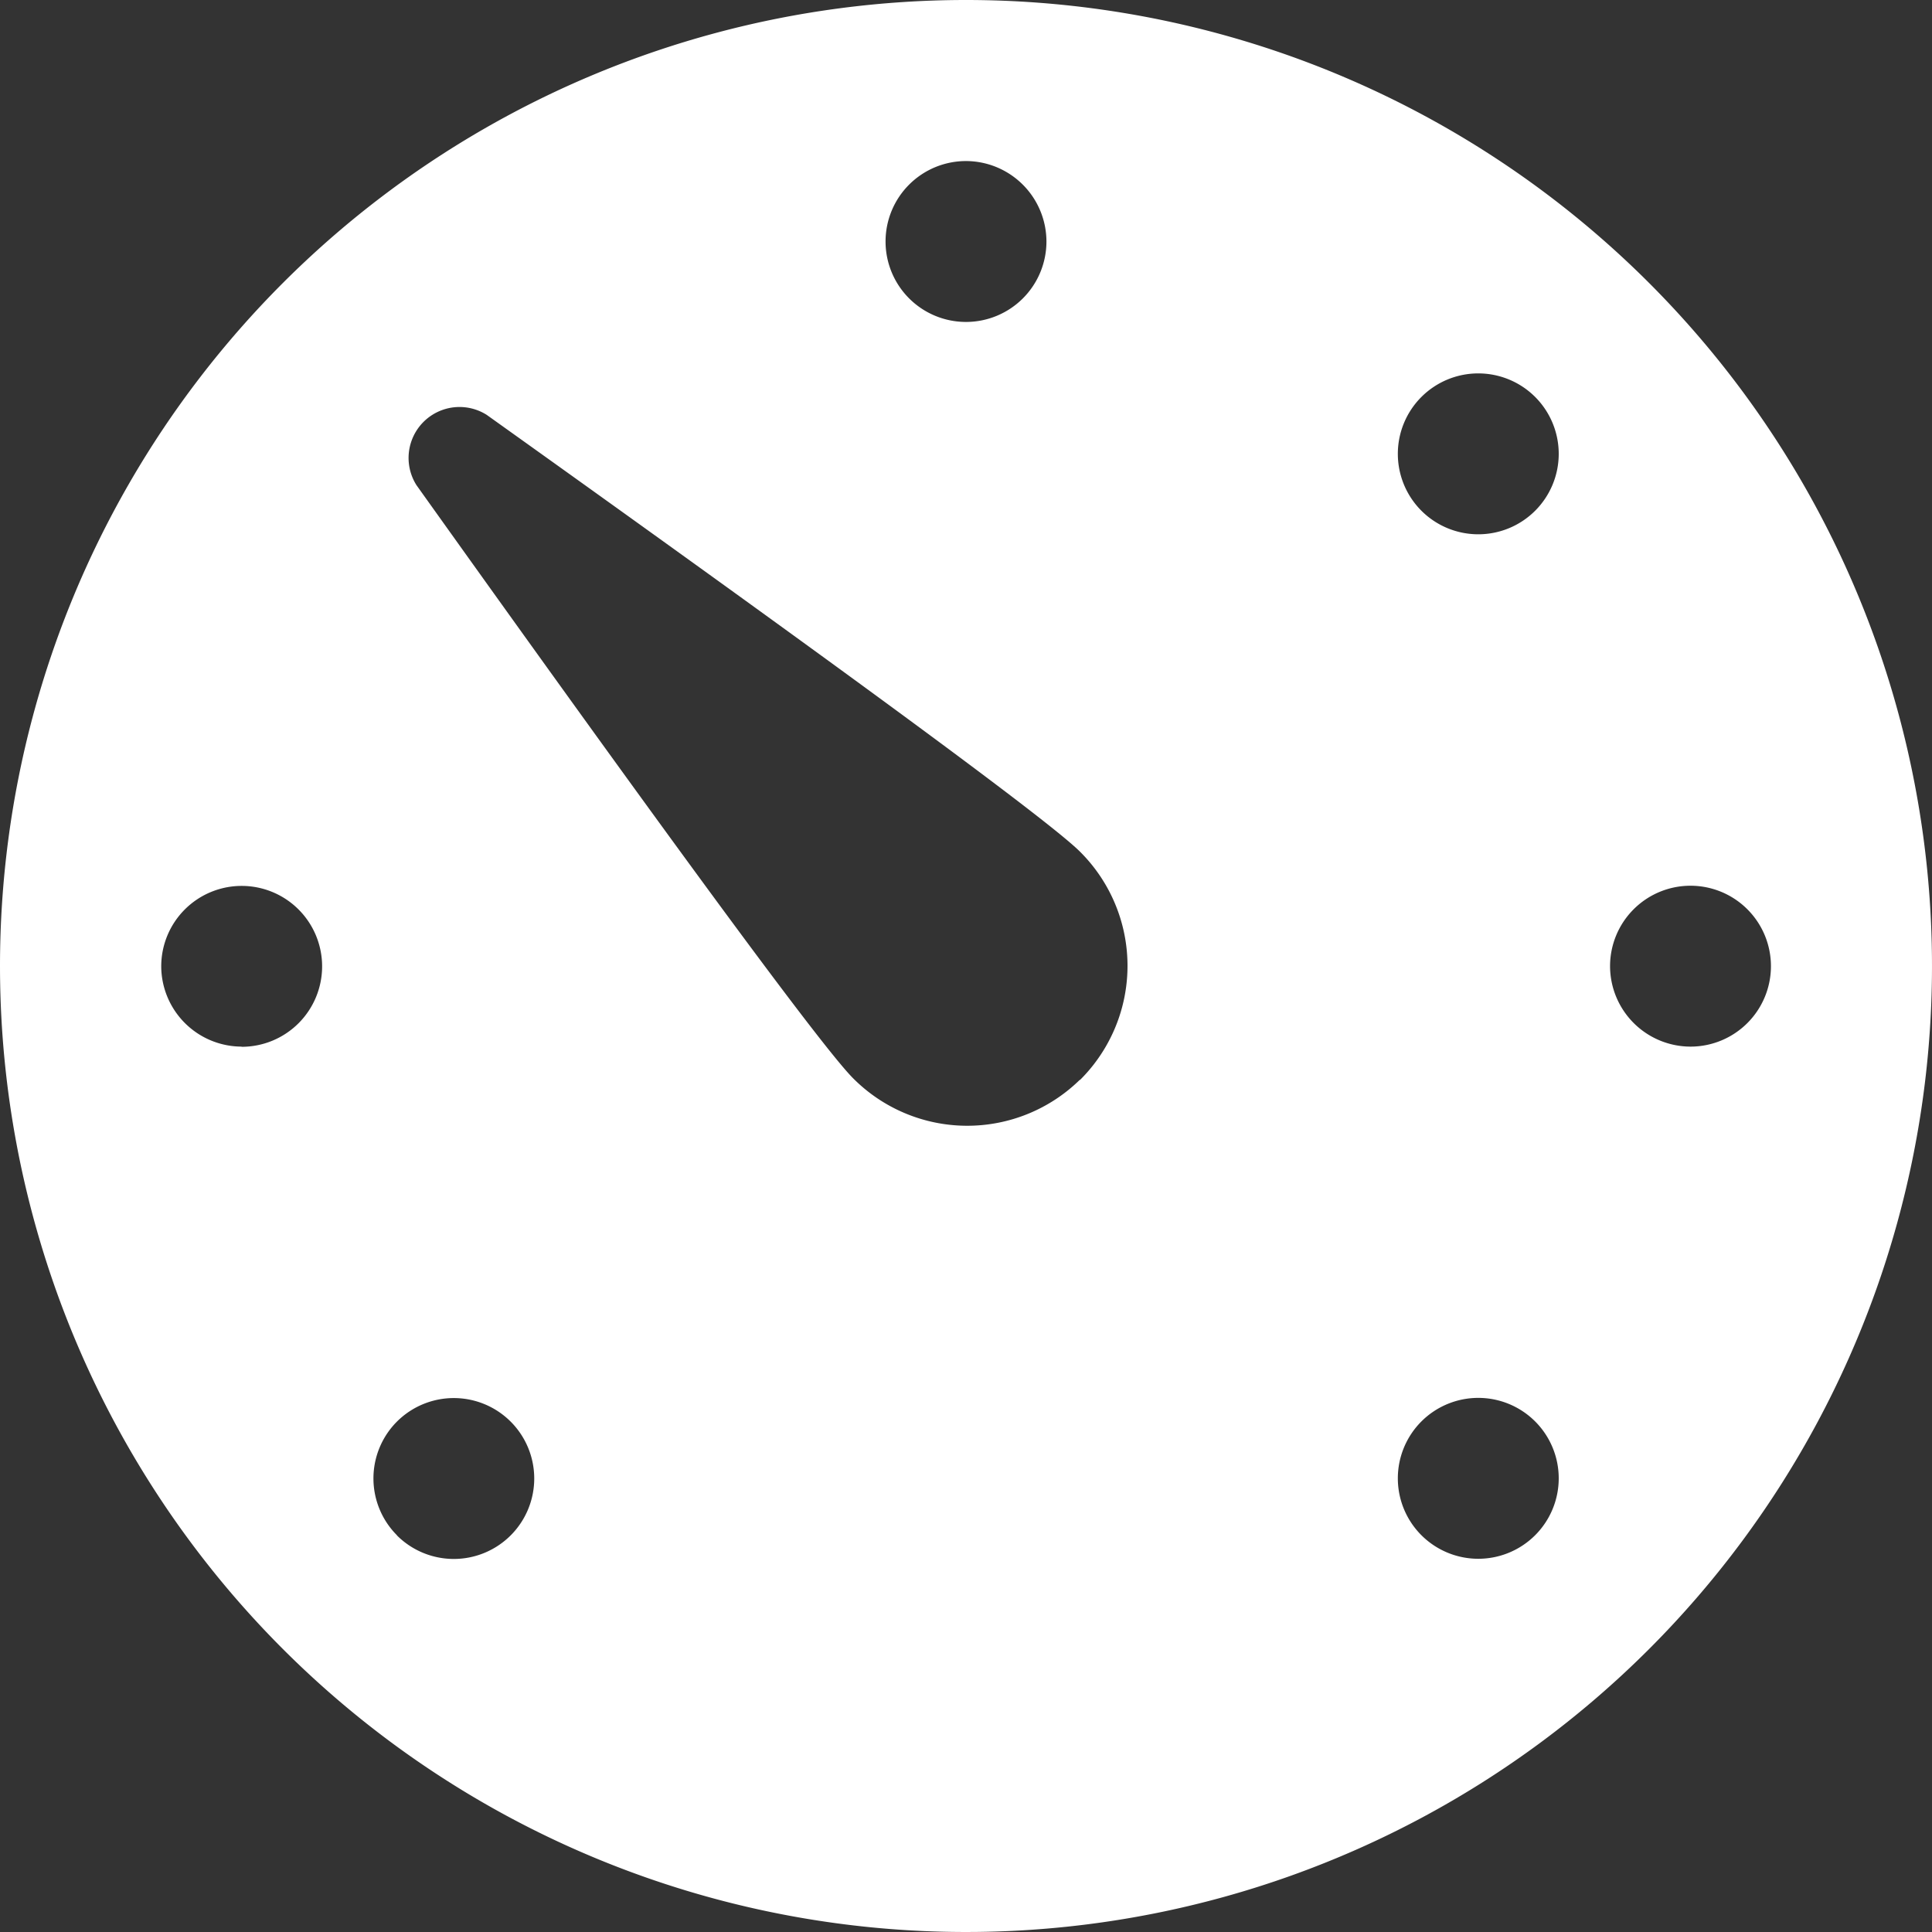 <svg xmlns="http://www.w3.org/2000/svg" width="11" height="11" viewBox="0 0 11 11">
    <rect x="0" y="0" width="11" height="11" fill="#333333" stroke="none"/>
    <path id="prefix__Path_11761" d="M52.867 47.367a5.5 5.5 0 1 1-5.5 5.5 5.5 5.5 0 0 1 5.5-5.5zm0 .917a.458.458 0 1 0 .458.458.459.459 0 0 0-.458-.458zm4.125 5.042a.458.458 0 1 0-.458-.458.459.459 0 0 0 .458.458zm-1.532 2.782a.458.458 0 1 0 0-.648.458.458 0 0 0 0 .648zm0-5.833a.458.458 0 1 0 0-.648.458.458 0 0 0 0 .648zm-1.944 3.241a.916.916 0 0 0 0-1.3c-.226-.226-2.052-1.54-3.378-2.487a.29.29 0 0 0-.4.4c.947 1.327 2.261 3.153 2.487 3.378a.916.916 0 0 0 1.29.008zm-3.889 2.593a.458.458 0 1 0 0-.648.458.458 0 0 0 0 .647zm-.884-2.782a.458.458 0 1 0-.458-.458.459.459 0 0 0 .457.457z" data-name="Path 11761" transform="translate(-47.367 -47.367)" style="fill:#fff"/>
</svg>
